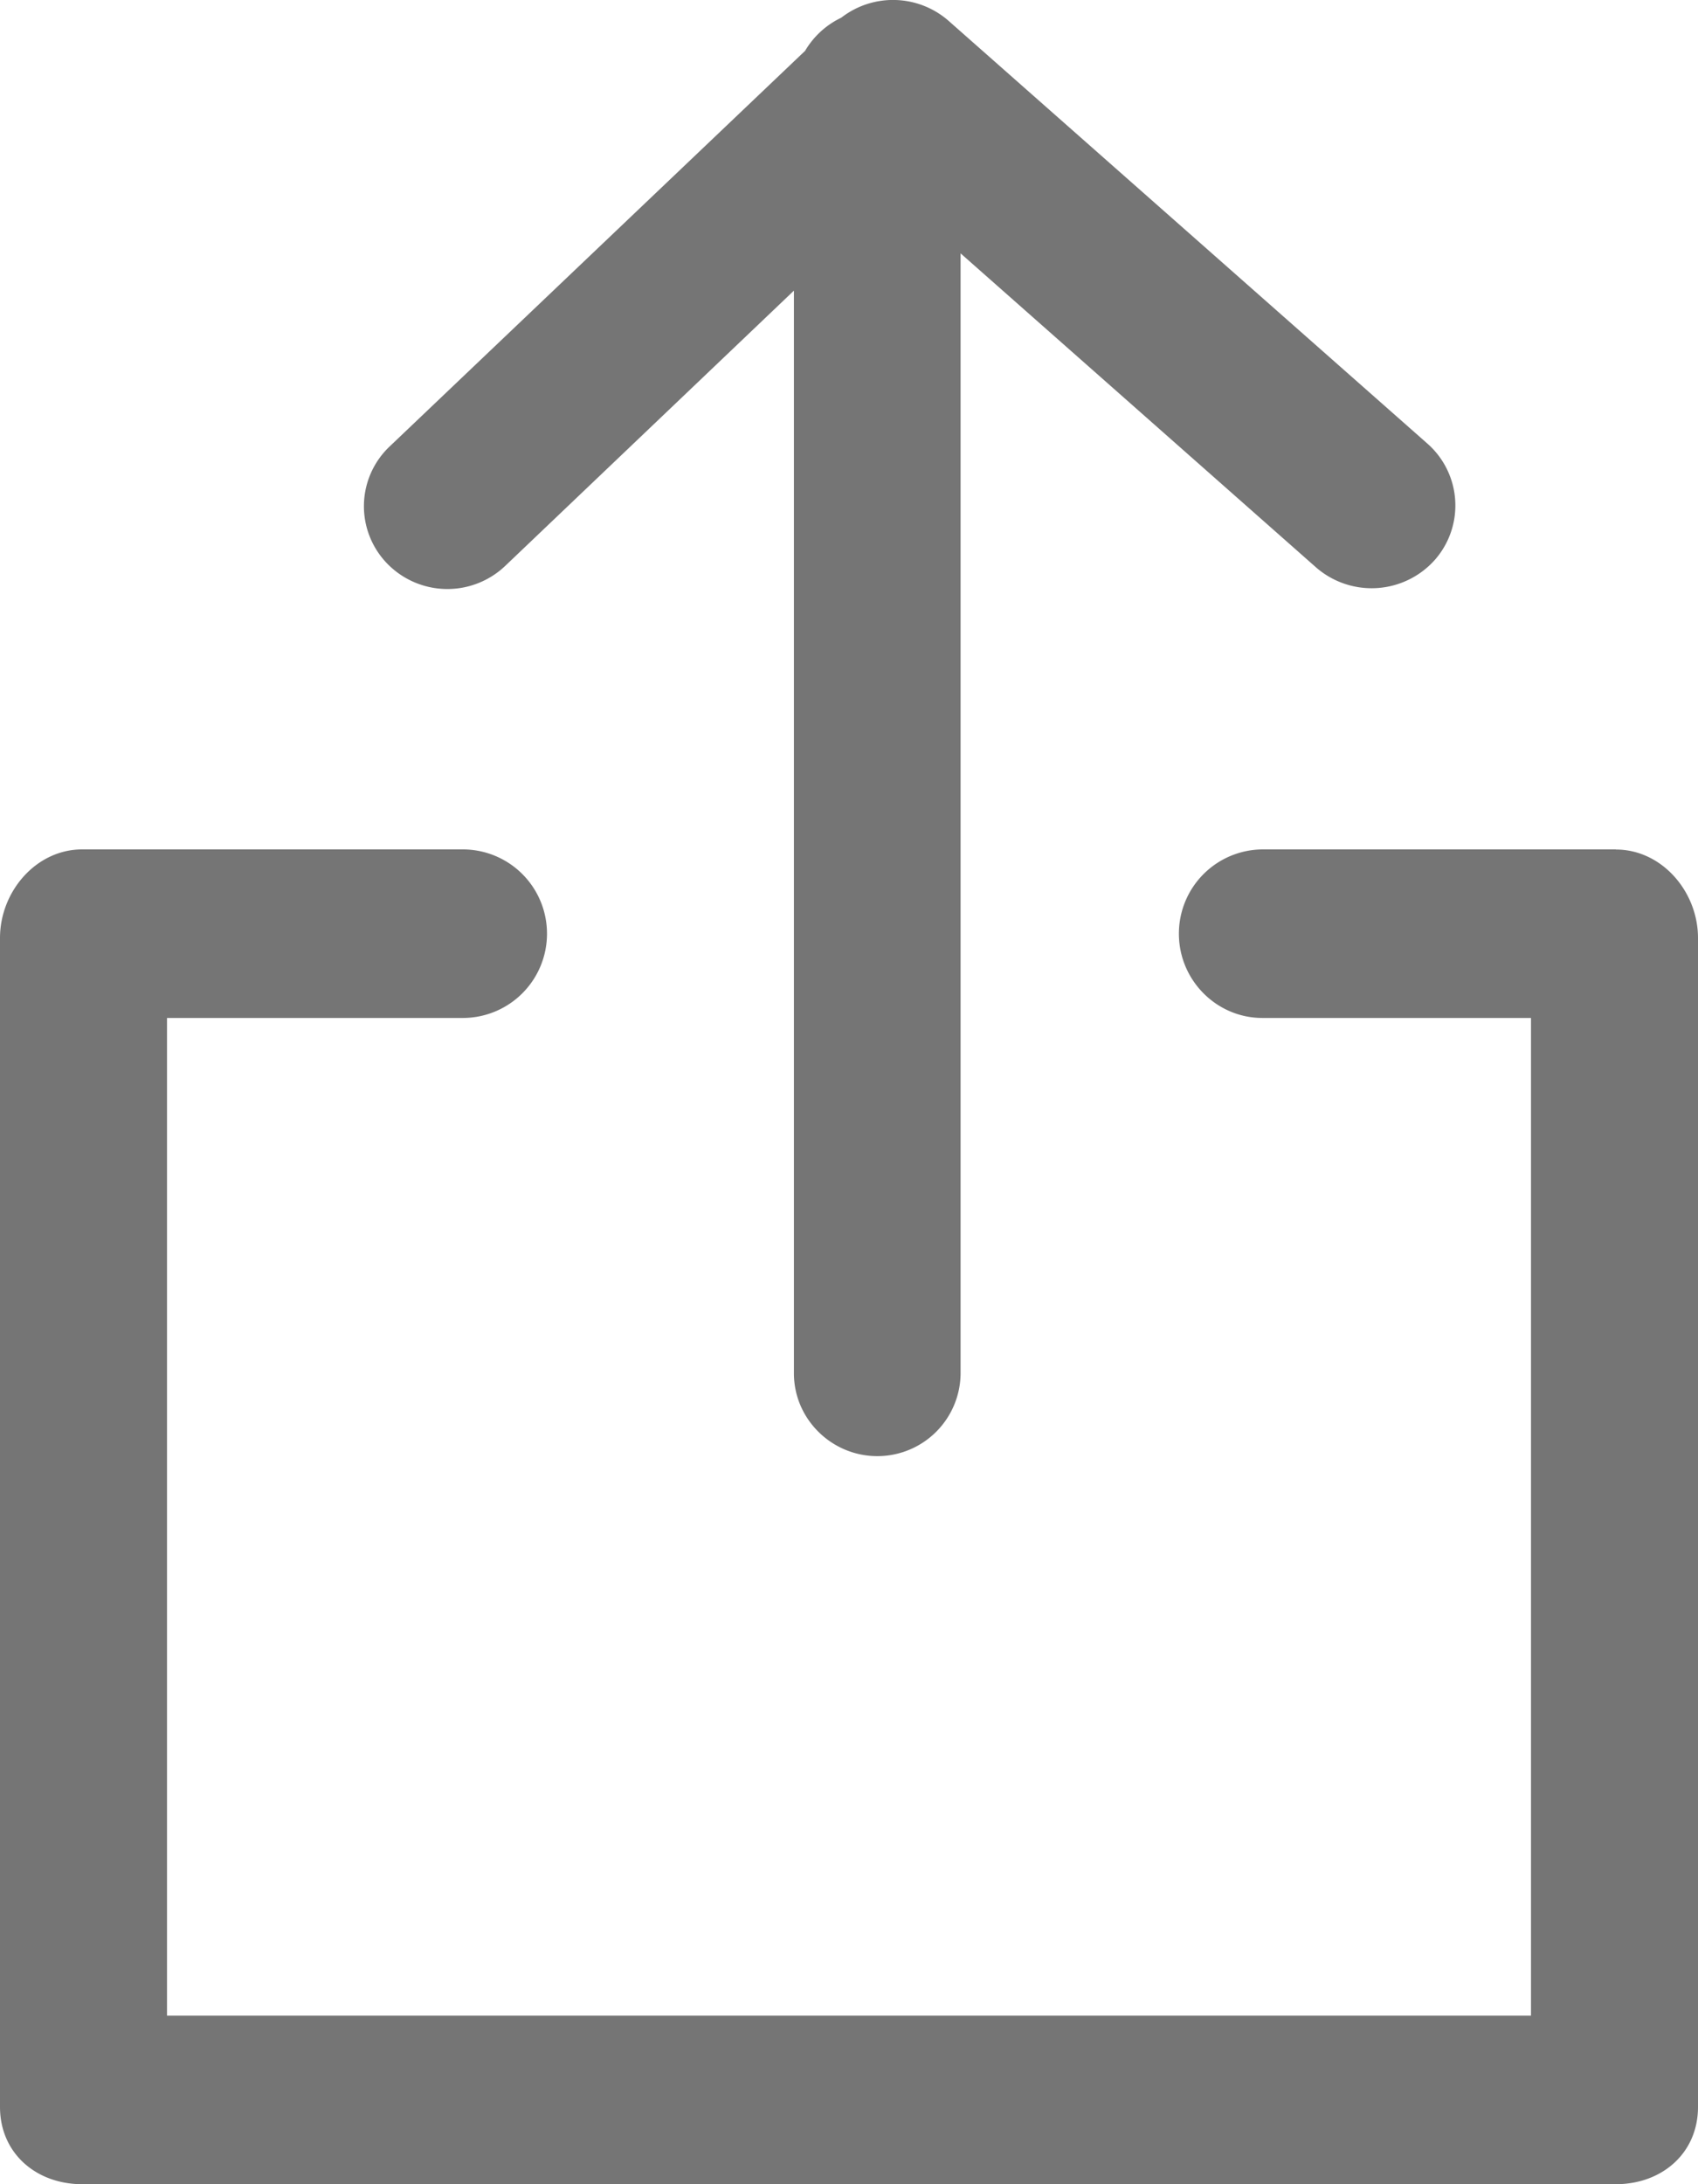 <svg xmlns="http://www.w3.org/2000/svg" width="14" height="18" viewBox="0 0 14 18">
    <g fill="none" fill-rule="evenodd">
        <path fill="#757575" fill-rule="nonzero" d="M13.323 7h-2.915a.694.694 0 0 0-.688.695c0 .382.31.694.688.694h2.215v8.222H1.377V8.389h2.444a.694.694 0 0 0 .689-.694A.694.694 0 0 0 3.82 7H.677C.298 7 0 7.347 0 7.73v9.633c0 .382.298.637.677.637h12.646c.379 0 .677-.255.677-.637V7.73c0-.382-.298-.729-.677-.729z"/>
        <path fill="#757575" fill-rule="nonzero" d="M7.233 12a.686.686 0 0 0 .687-.681V2.088l2.932 2.589a.698.698 0 0 0 .973-.057.679.679 0 0 0-.057-.965L7.818.169a.696.696 0 0 0-.882-.023.69.69 0 0 0-.298.273L3.214 3.678a.678.678 0 0 0-.023.965.692.692 0 0 0 .973.022l2.382-2.27v8.924c0 .374.31.681.687.681z"/>
        <path d="M-5-3h24v24H-5z"/>
    </g>
</svg>
